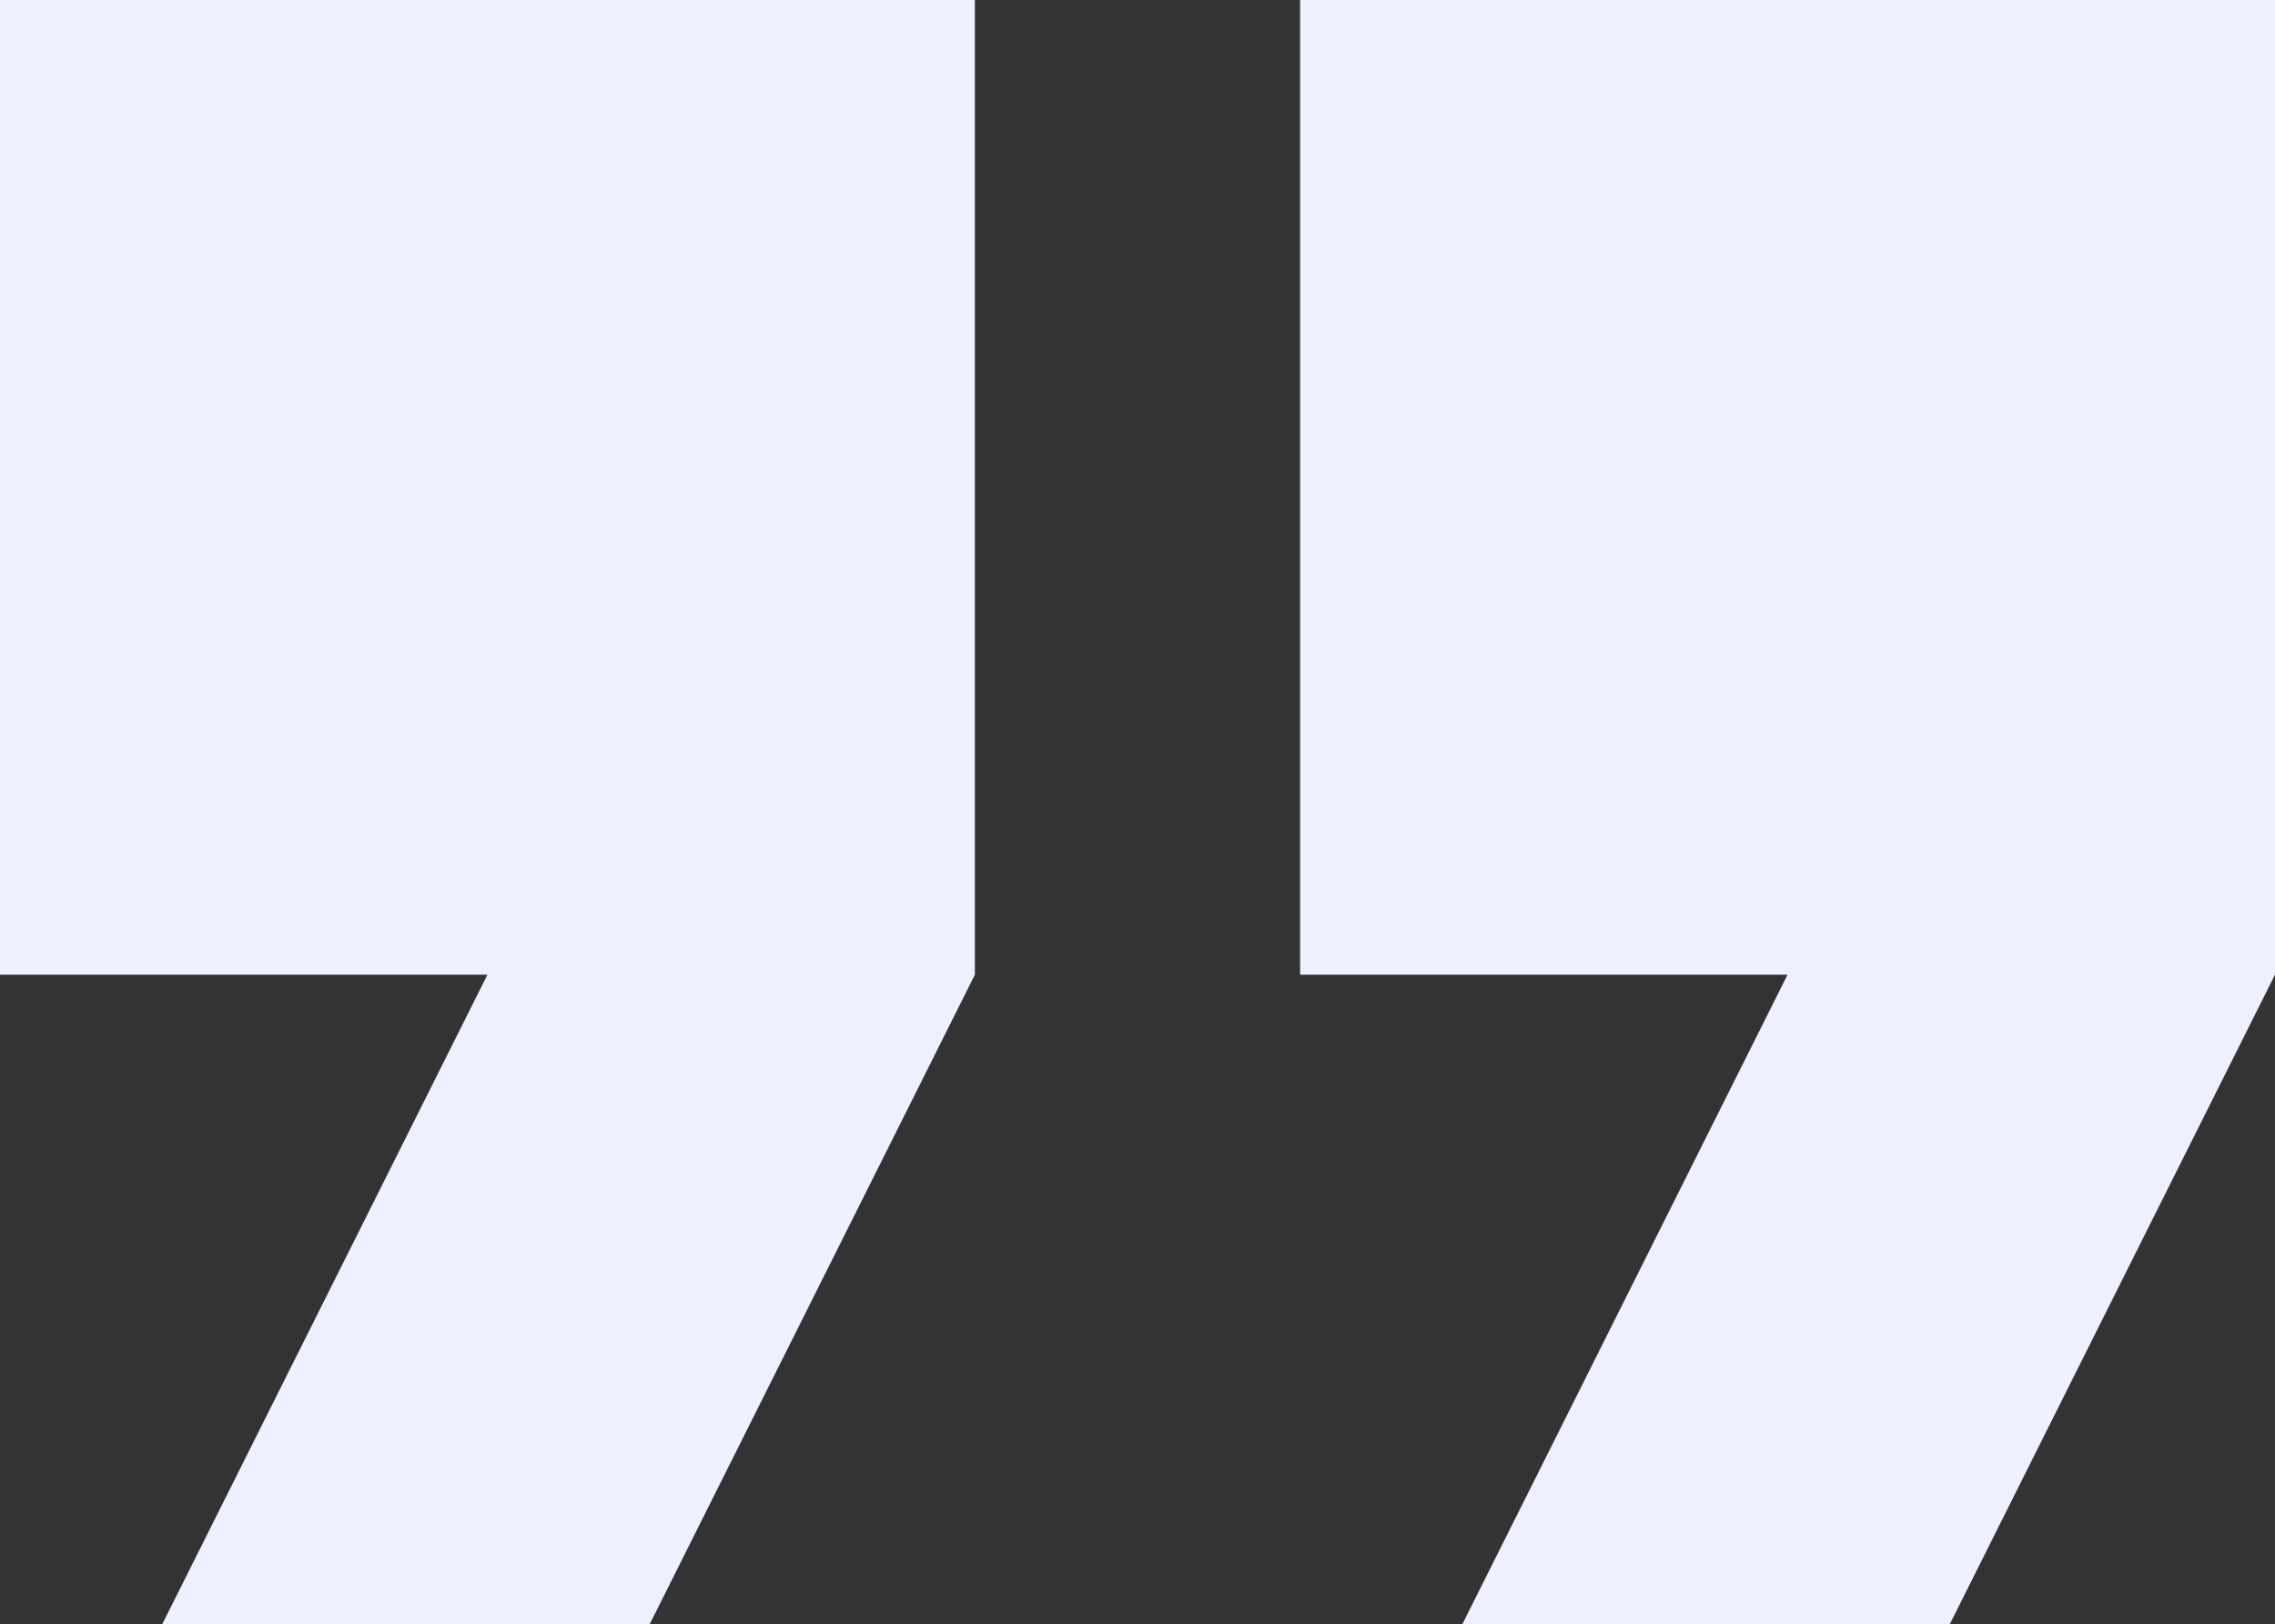 <?xml version="1.0" encoding="utf-8"?>
<!-- Generator: Adobe Illustrator 22.1.0, SVG Export Plug-In . SVG Version: 6.00 Build 0)  -->
<svg version="1.1" id="Capa_1" xmlns="http://www.w3.org/2000/svg" xmlns:xlink="http://www.w3.org/1999/xlink" x="0px" y="0px"
	 width="298.7px" height="213.3px" viewBox="0 0 298.7 213.3" style="enable-background:new 0 0 298.7 213.3;" xml:space="preserve"
	>
<rect x="0" y="0" width="298.7" height="213.3" fill="#333333" stroke="none"/>
<style type="text/css">
	.st0{fill:#EFF0FF;}
</style>
<g>
	<g>
		<g>
			<polygon class="st0" points="0,128 64,128 21.3,213.3 85.3,213.3 128,128 128,0 0,0 			"/>
			<polygon class="st0" points="170.7,0 170.7,128 234.7,128 192,213.3 256,213.3 298.7,128 298.7,0 			"/>
		</g>
	</g>
</g>
</svg>
